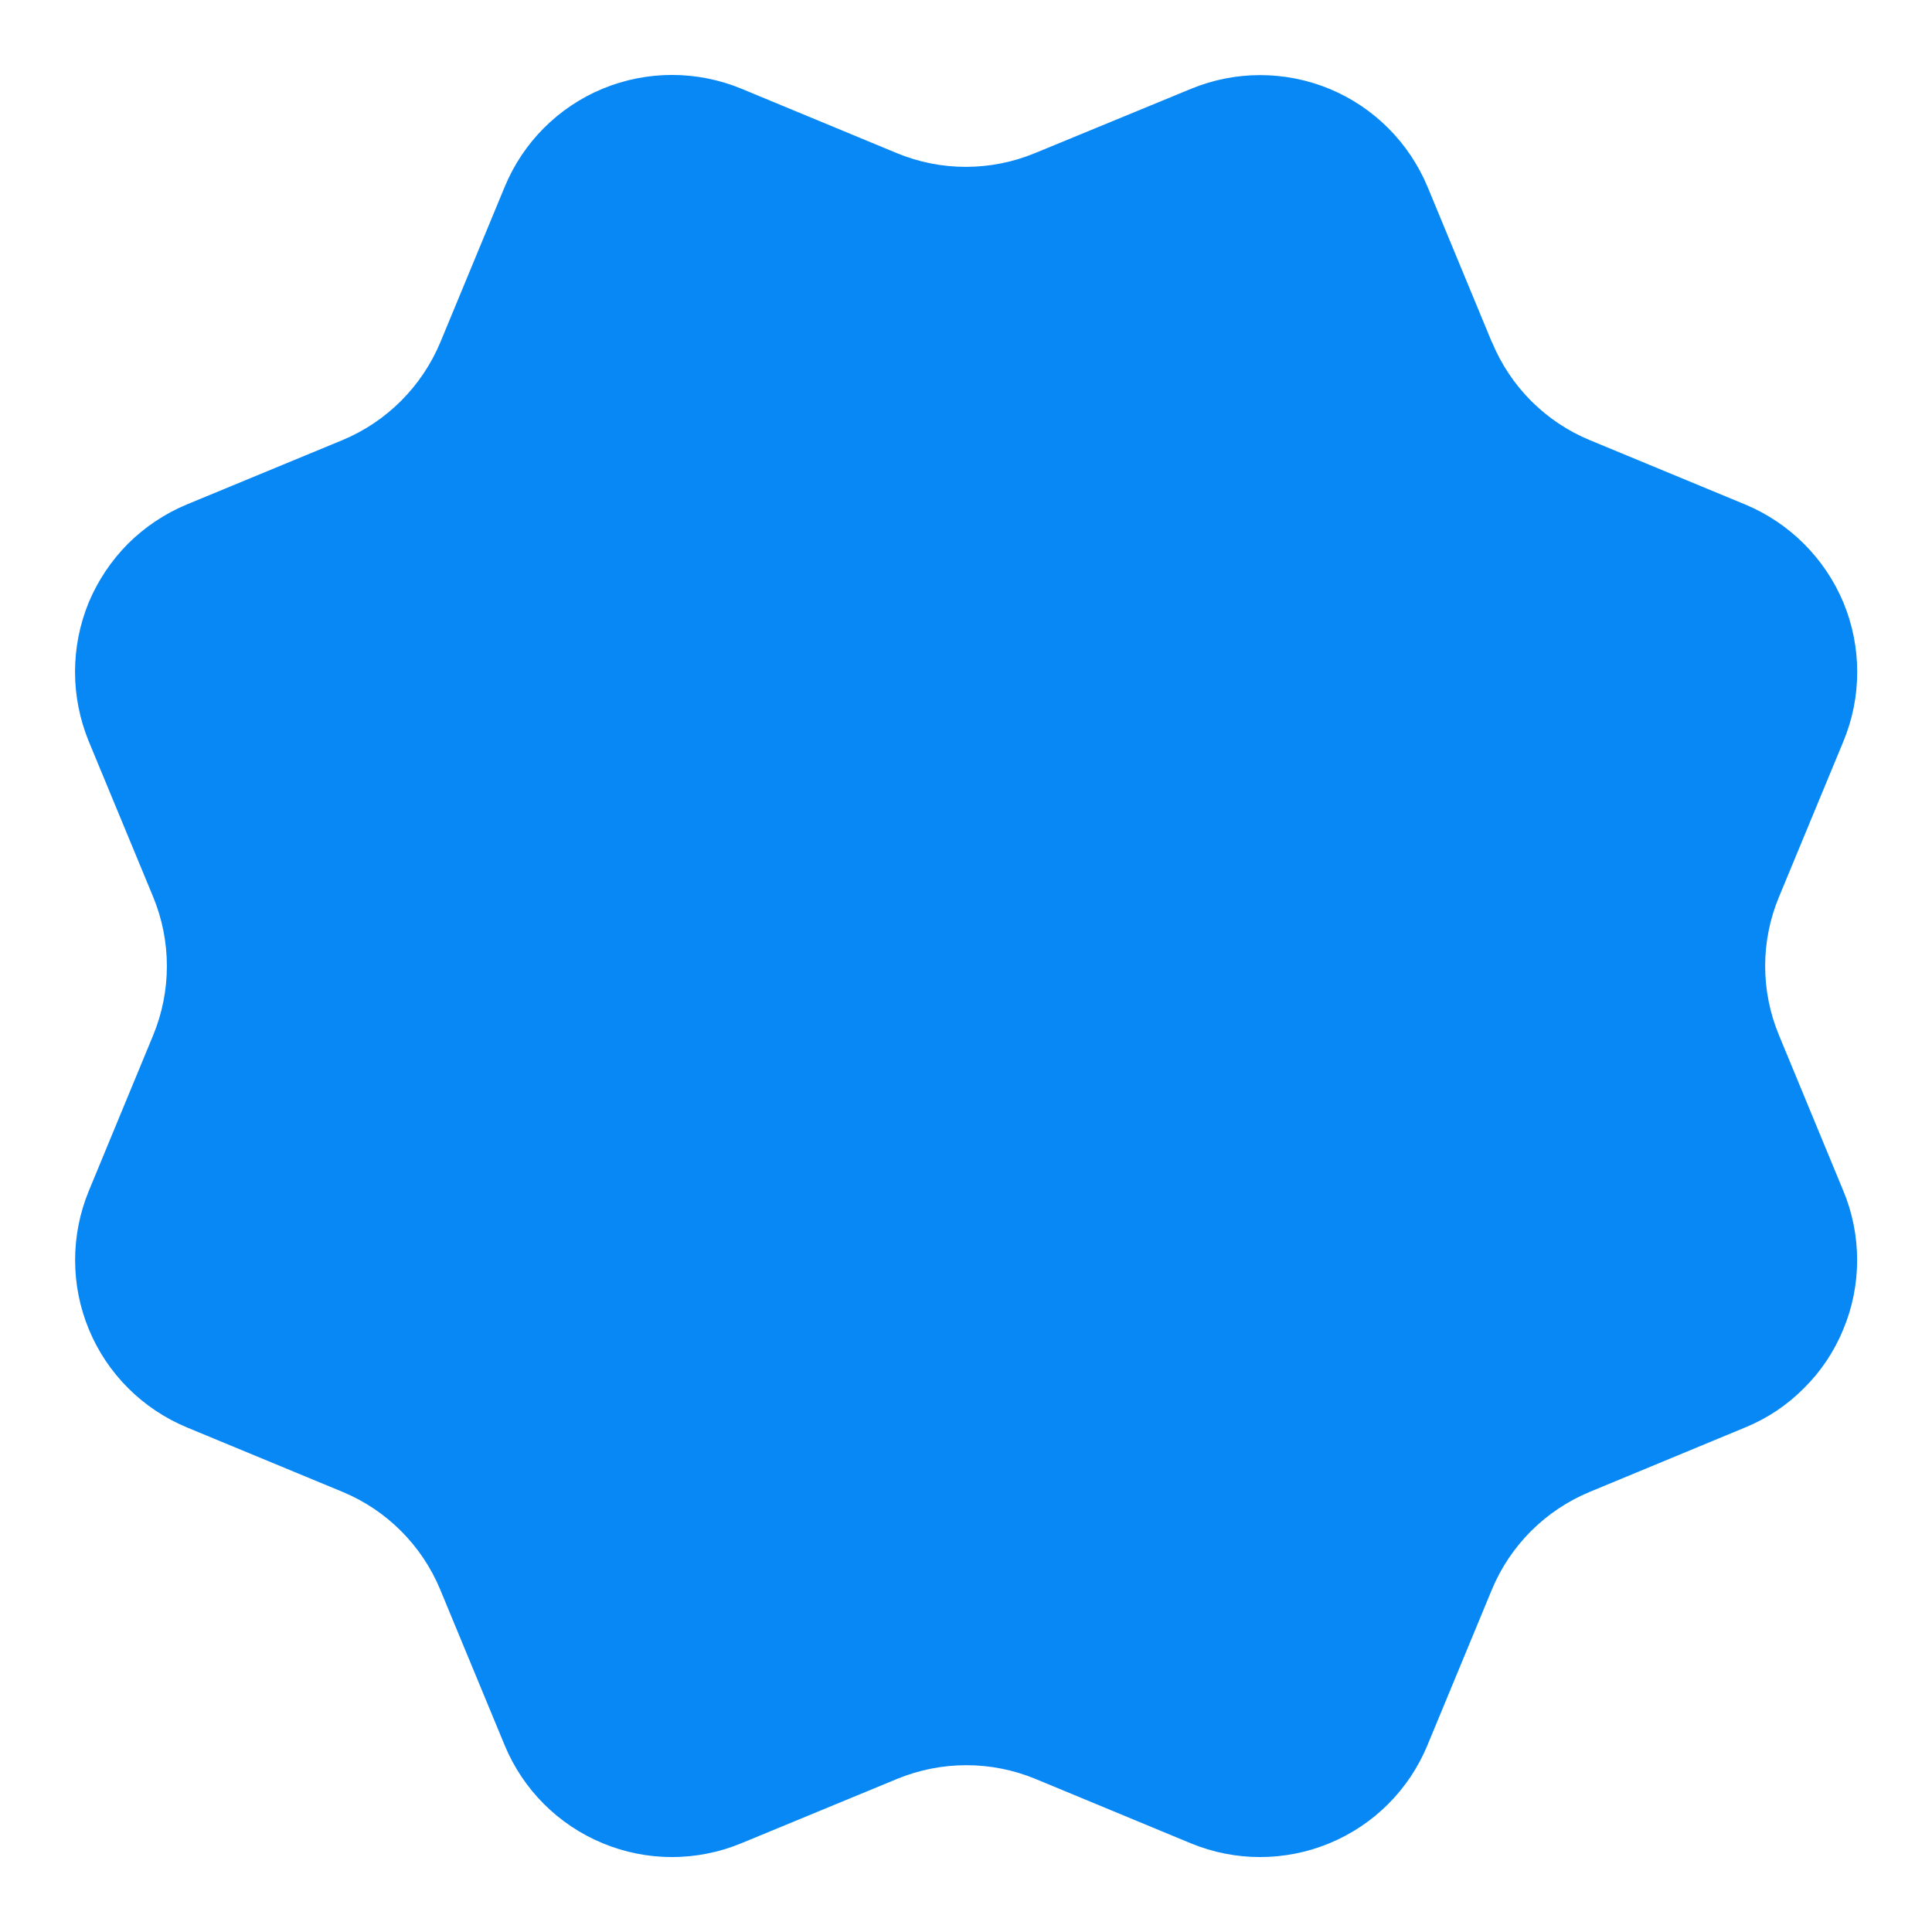 <svg width="12" height="12" viewBox="0 0 12 12" fill="none" xmlns="http://www.w3.org/2000/svg">
<path d="M9.267 2.125C9.381 2.401 9.599 2.62 9.875 2.734L10.841 3.134C11.116 3.249 11.335 3.468 11.45 3.743C11.564 4.019 11.564 4.329 11.45 4.604L11.05 5.57C10.935 5.845 10.935 6.155 11.05 6.431L11.449 7.396C11.506 7.532 11.535 7.679 11.535 7.827C11.535 7.974 11.506 8.121 11.449 8.257C11.393 8.394 11.31 8.518 11.205 8.622C11.101 8.727 10.977 8.81 10.84 8.866L9.875 9.266C9.599 9.38 9.38 9.599 9.266 9.874L8.866 10.84C8.752 11.116 8.533 11.335 8.257 11.449C7.981 11.563 7.672 11.563 7.396 11.449L6.431 11.049C6.155 10.935 5.845 10.936 5.57 11.05L4.604 11.449C4.328 11.563 4.019 11.563 3.744 11.449C3.468 11.335 3.249 11.116 3.135 10.841L2.735 9.875C2.621 9.599 2.402 9.38 2.127 9.266L1.161 8.866C0.885 8.751 0.666 8.533 0.552 8.257C0.438 7.982 0.438 7.672 0.552 7.396L0.951 6.431C1.065 6.155 1.065 5.846 0.951 5.57L0.551 4.604C0.495 4.467 0.466 4.321 0.466 4.173C0.466 4.025 0.495 3.879 0.551 3.742C0.608 3.606 0.691 3.482 0.795 3.377C0.9 3.273 1.024 3.19 1.161 3.133L2.126 2.734C2.401 2.62 2.62 2.401 2.735 2.126L3.135 1.16C3.249 0.884 3.468 0.665 3.743 0.551C4.019 0.437 4.329 0.437 4.605 0.551L5.57 0.951C5.845 1.065 6.155 1.065 6.431 0.95L7.397 0.552C7.672 0.438 7.982 0.438 8.258 0.552C8.533 0.666 8.752 0.885 8.867 1.161L9.267 2.127L9.267 2.125Z" fill="#0788F5"/>
</svg>
